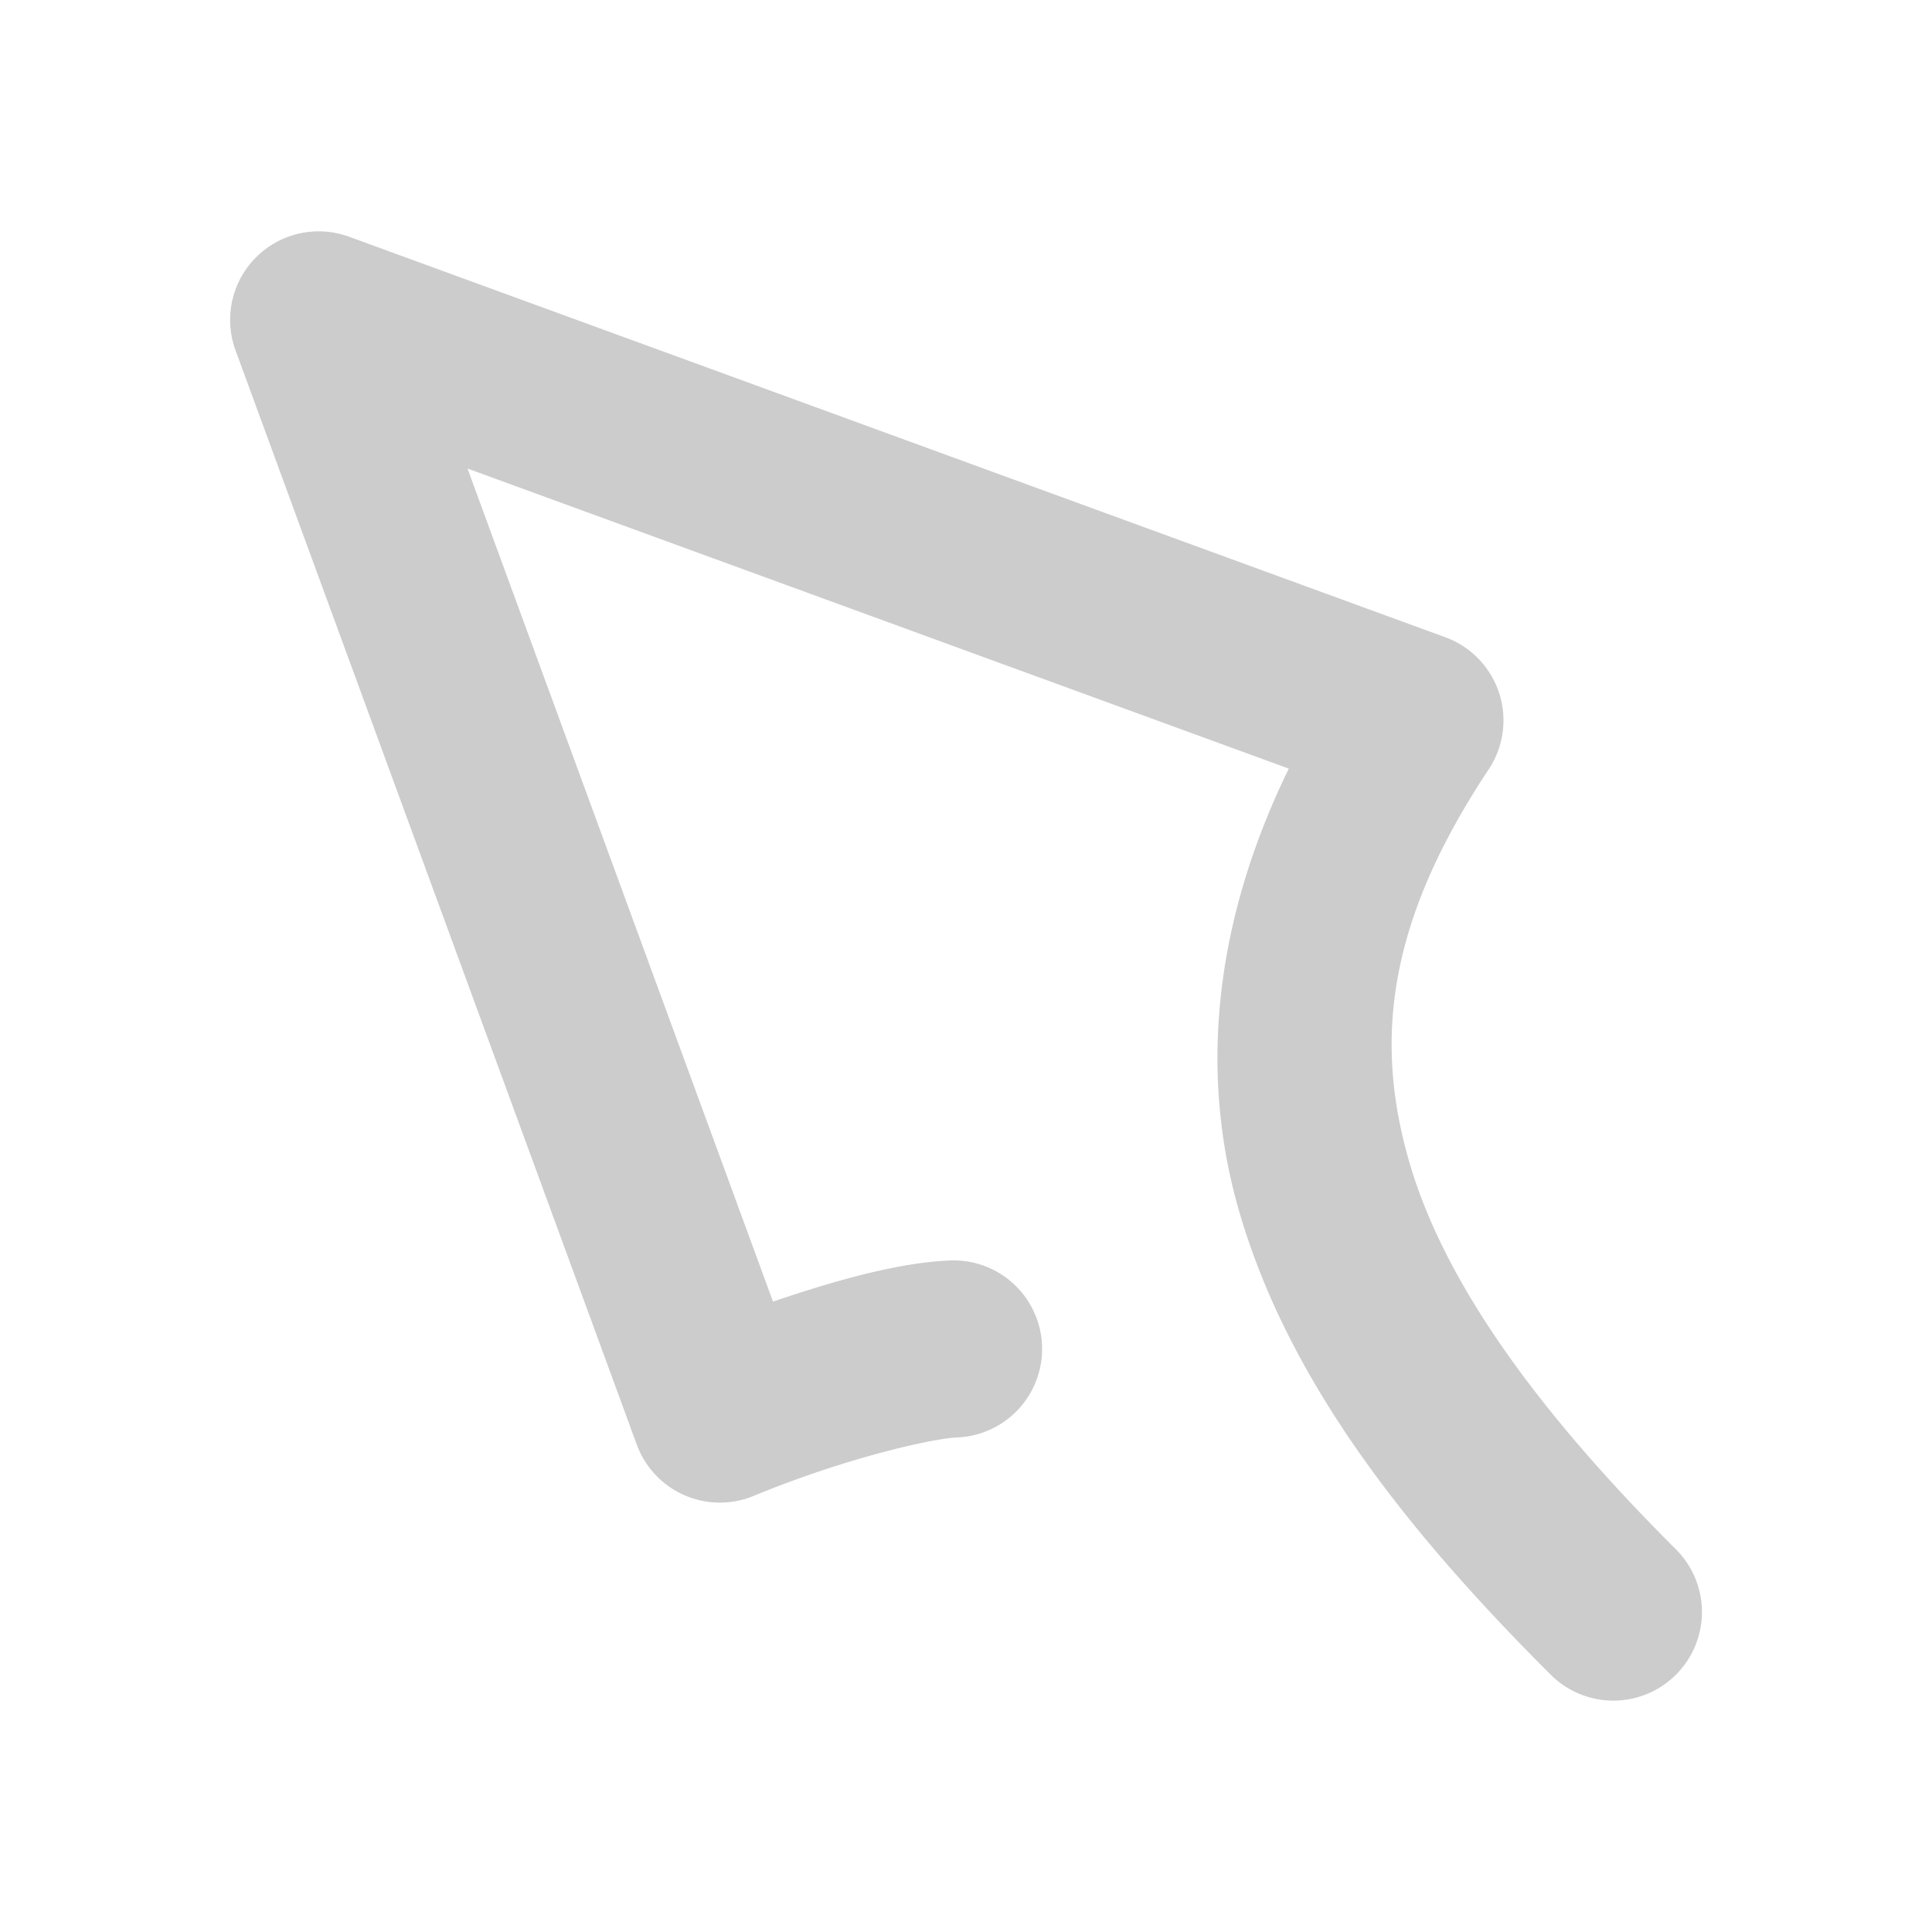 <svg xmlns="http://www.w3.org/2000/svg" width="48" height="48">
	<path d="M 7.938 5.748 A 2.2 2.2 0 0 0 5.852 8.705 L 15.82 35.889 A 2.2 2.2 0 0 0 18.729 37.164 C 21.013 36.217 23.19 35.736 23.779 35.713 A 2.2 2.2 0 0 0 25.889 33.428 A 2.2 2.2 0 0 0 23.604 31.316 C 22.375 31.365 20.857 31.777 19.205 32.338 L 11.615 11.641 L 32.02 19.096 C 30.176 22.874 29.782 26.628 30.785 30.09 C 32.002 34.289 34.89 37.978 38.529 41.609 A 2.2 2.2 0 0 0 41.641 41.605 A 2.2 2.2 0 0 0 41.639 38.494 C 38.246 35.109 35.891 31.899 35.012 28.865 C 34.133 25.831 34.477 22.89 36.986 19.115 A 2.2 2.2 0 0 0 35.908 15.832 L 8.672 5.881 A 2.2 2.2 0 0 0 7.938 5.748 z " fill="#cccccc"/>
</svg>

